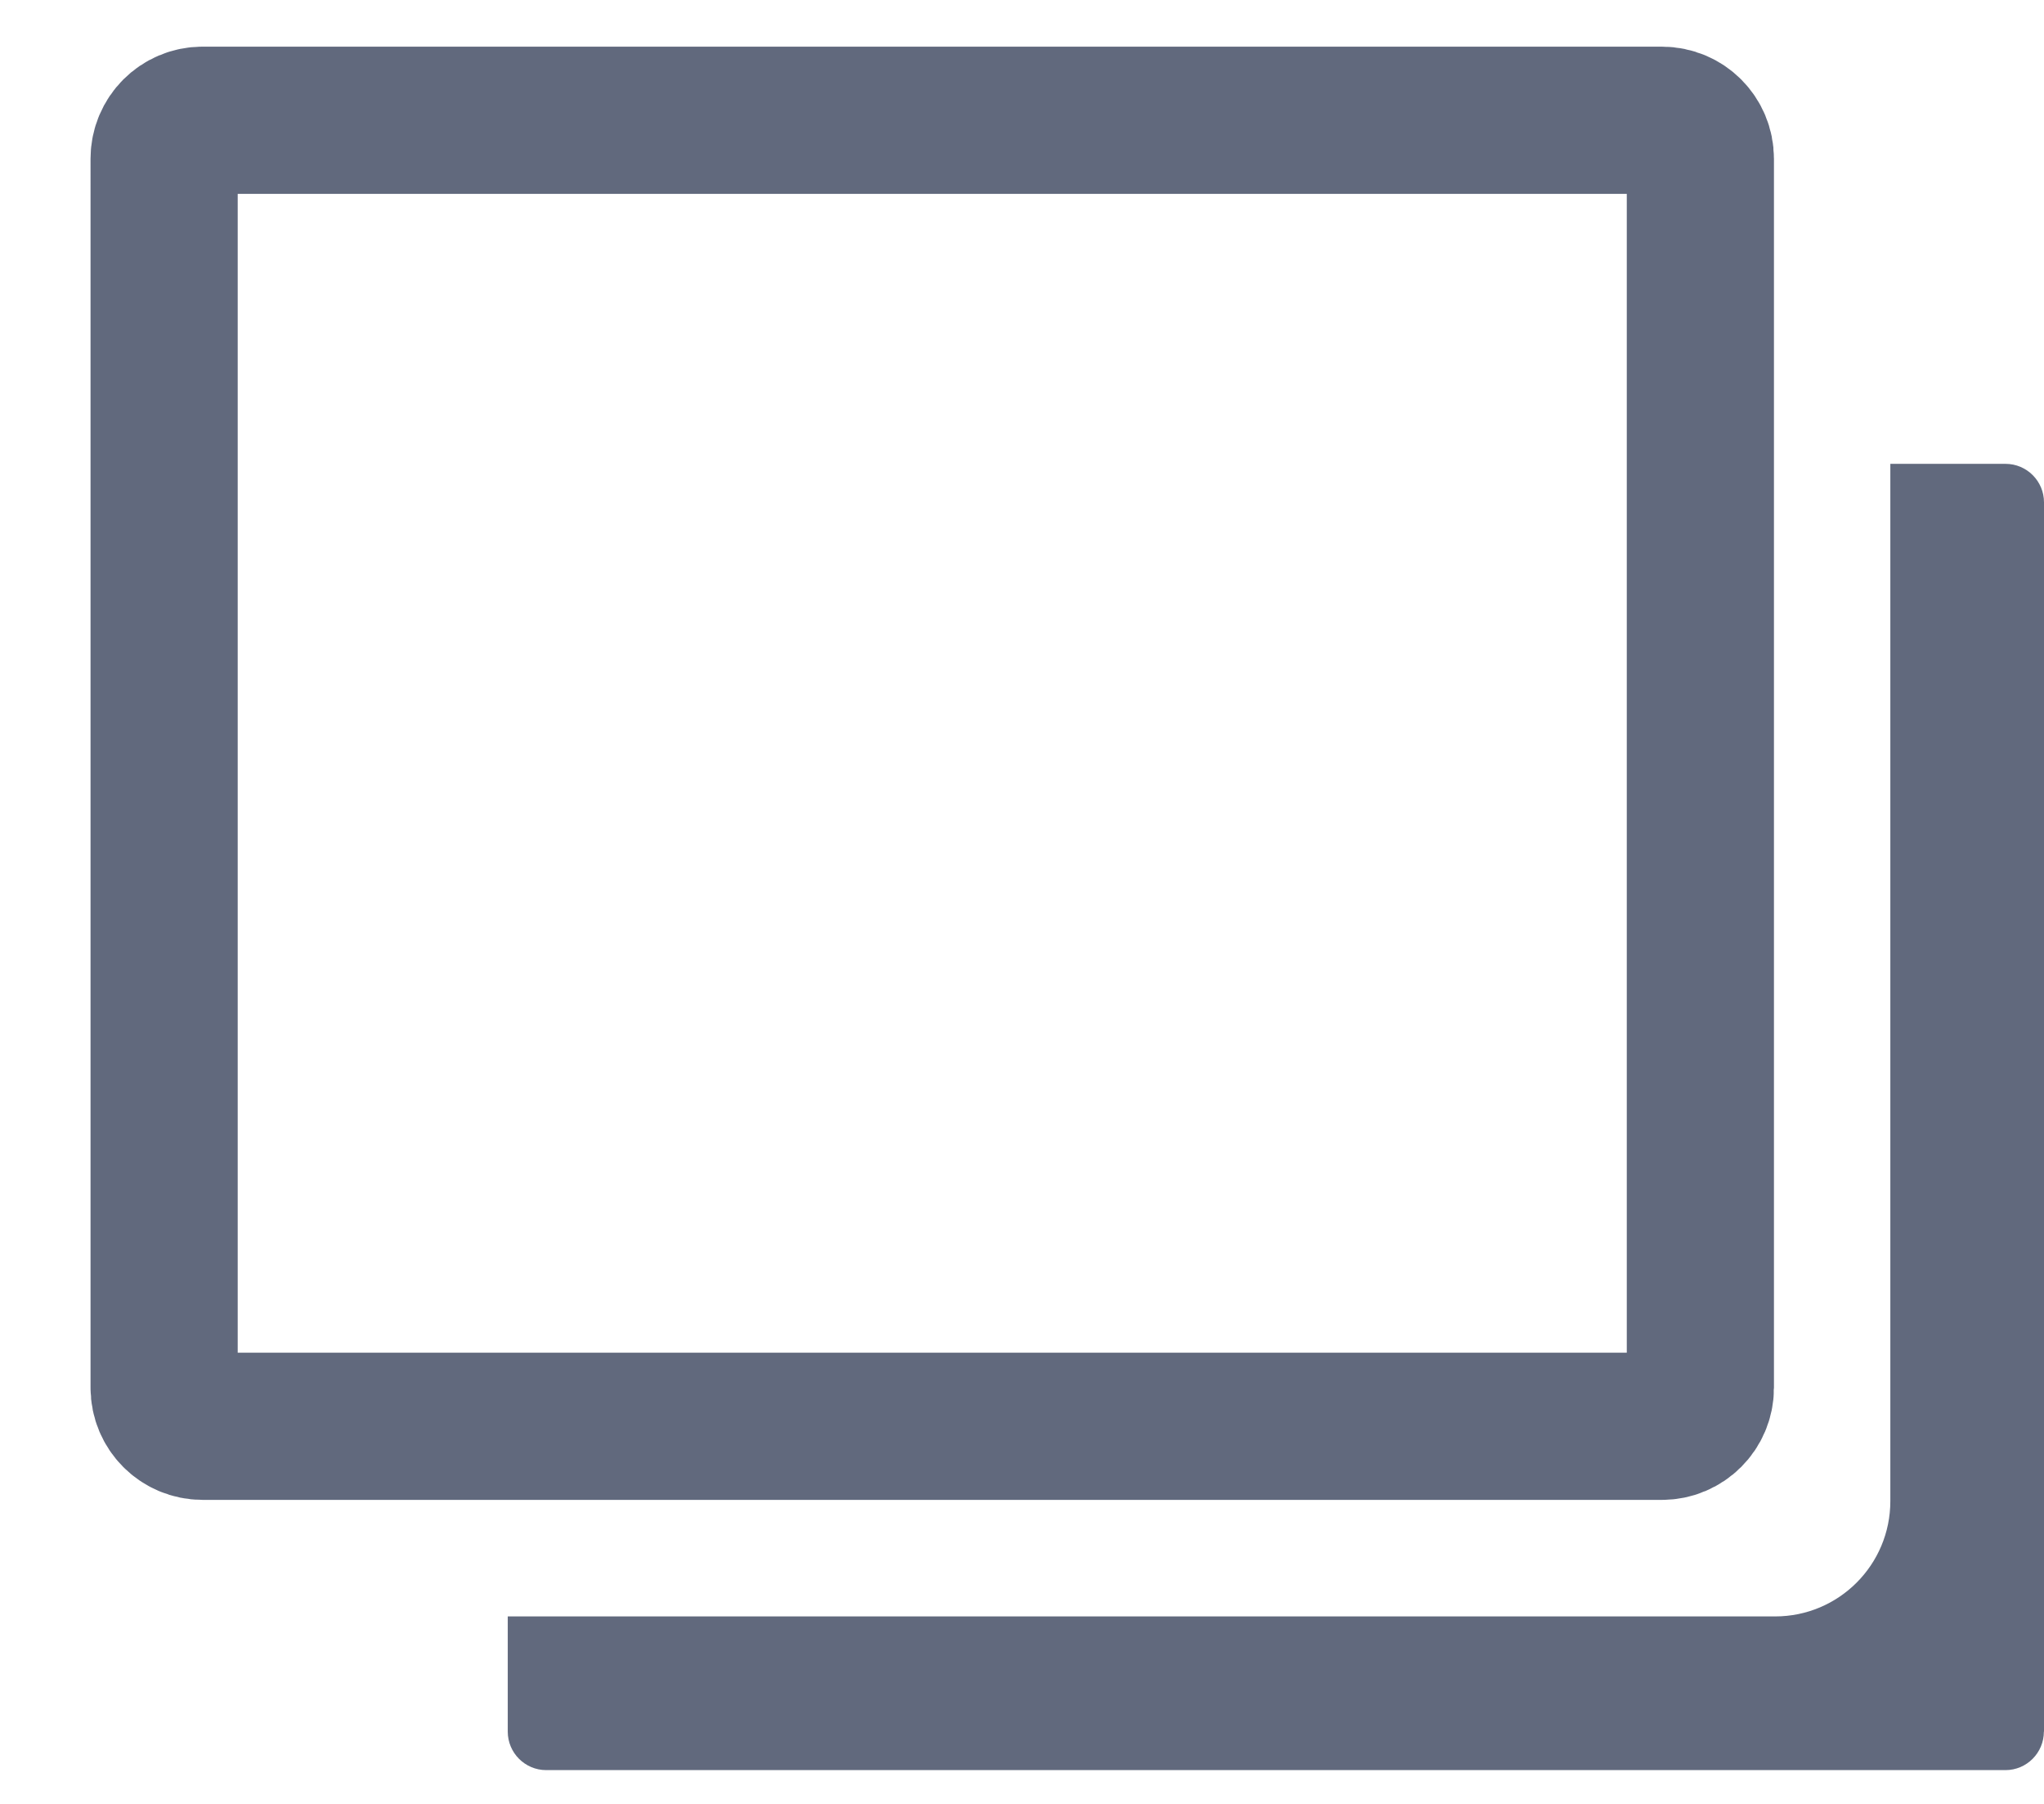 <svg xmlns="http://www.w3.org/2000/svg" width="17" height="15" viewBox="0 0 17 15">
    <g fill="none" fill-rule="evenodd">
        <g fill-rule="nonzero">
            <g>
                <g>
                    <g>
                        <g>
                            <path fill="#61697D" d="M13.399 0H3.177c-.176 0-.32.143-.32.32v.958h8.625c.53 0 .959.429.959.958v10.541h.958c.176 0 .32-.143.32-.32V.32c0-.176-.144-.319-.32-.319z" transform="translate(-1100 -500) translate(792 236) translate(293 256) translate(12 4) rotate(90 7.5 12.5)"/>
                            <path stroke="#61697D" stroke-width="1.224" d="M10.541 2.858H.32C.143 2.858 0 3 0 3.178v12.138c0 .176.143.319.32.319H10.54c.177 0 .32-.143.32-.32V3.178c0-.176-.143-.32-.32-.32z" transform="translate(-1100 -500) translate(792 236) translate(293 256) translate(12 4) rotate(90 7.5 12.5)"/>
                        </g>
                    </g>
                </g>
            </g>
        </g>
    </g>
</svg>

